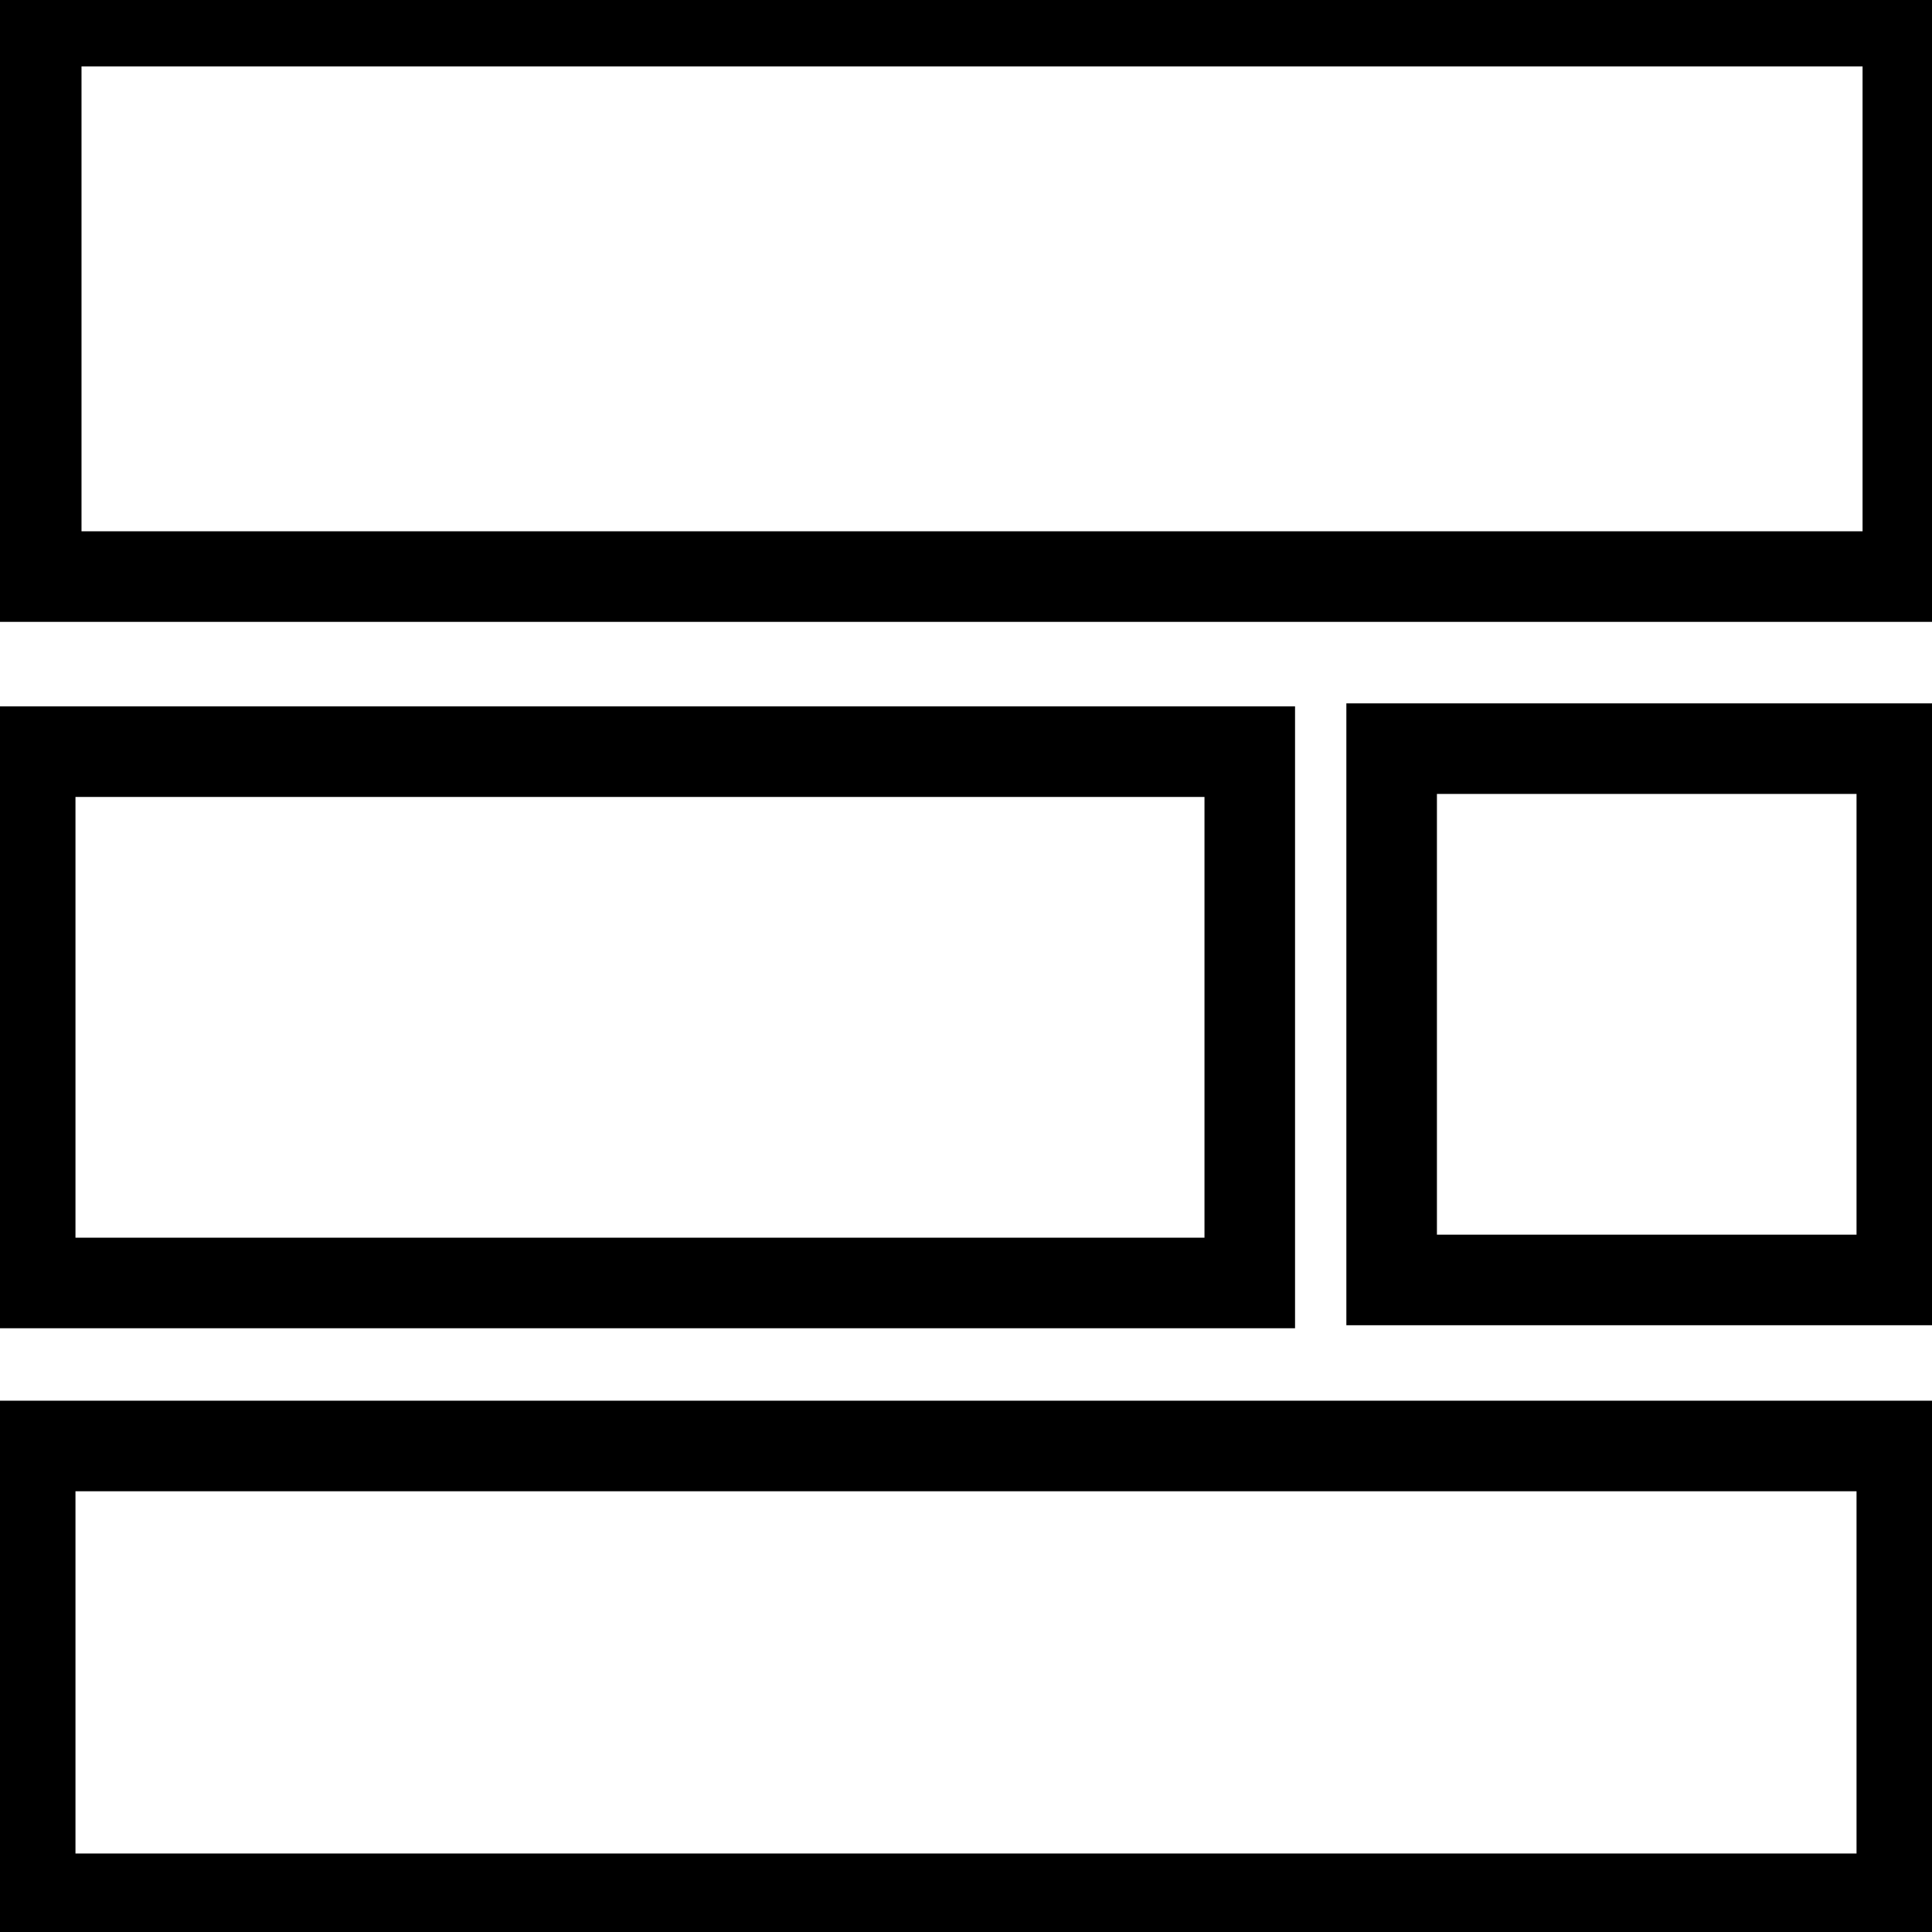<?xml version="1.0" encoding="utf-8"?>
<!-- Generator: Adobe Illustrator 25.0.0, SVG Export Plug-In . SVG Version: 6.00 Build 0)  -->
<svg version="1.1" id="Layer_1" xmlns="http://www.w3.org/2000/svg" xmlns:xlink="http://www.w3.org/1999/xlink" x="0px" y="0px"
	 viewBox="0 0 64 64" style="enable-background:new 0 0 64 64;" xml:space="preserve">
<style type="text/css">
	.st0{fill:none;stroke:#000000;stroke-width:3;stroke-miterlimit:10;}
</style>
<g>
	<rect x="1" y="47.9" class="st0" width="62" height="15"/>
</g>
<g>
	<rect x="1.2" y="0.7" class="st0" width="62" height="18.4"/>
</g>
<g>
	<rect x="1" y="24.9" class="st0" width="40.4" height="17.6"/>
</g>
<g>
	<rect x="46.1" y="24.8" class="st0" width="16.9" height="17.6"/>
</g>
</svg>
